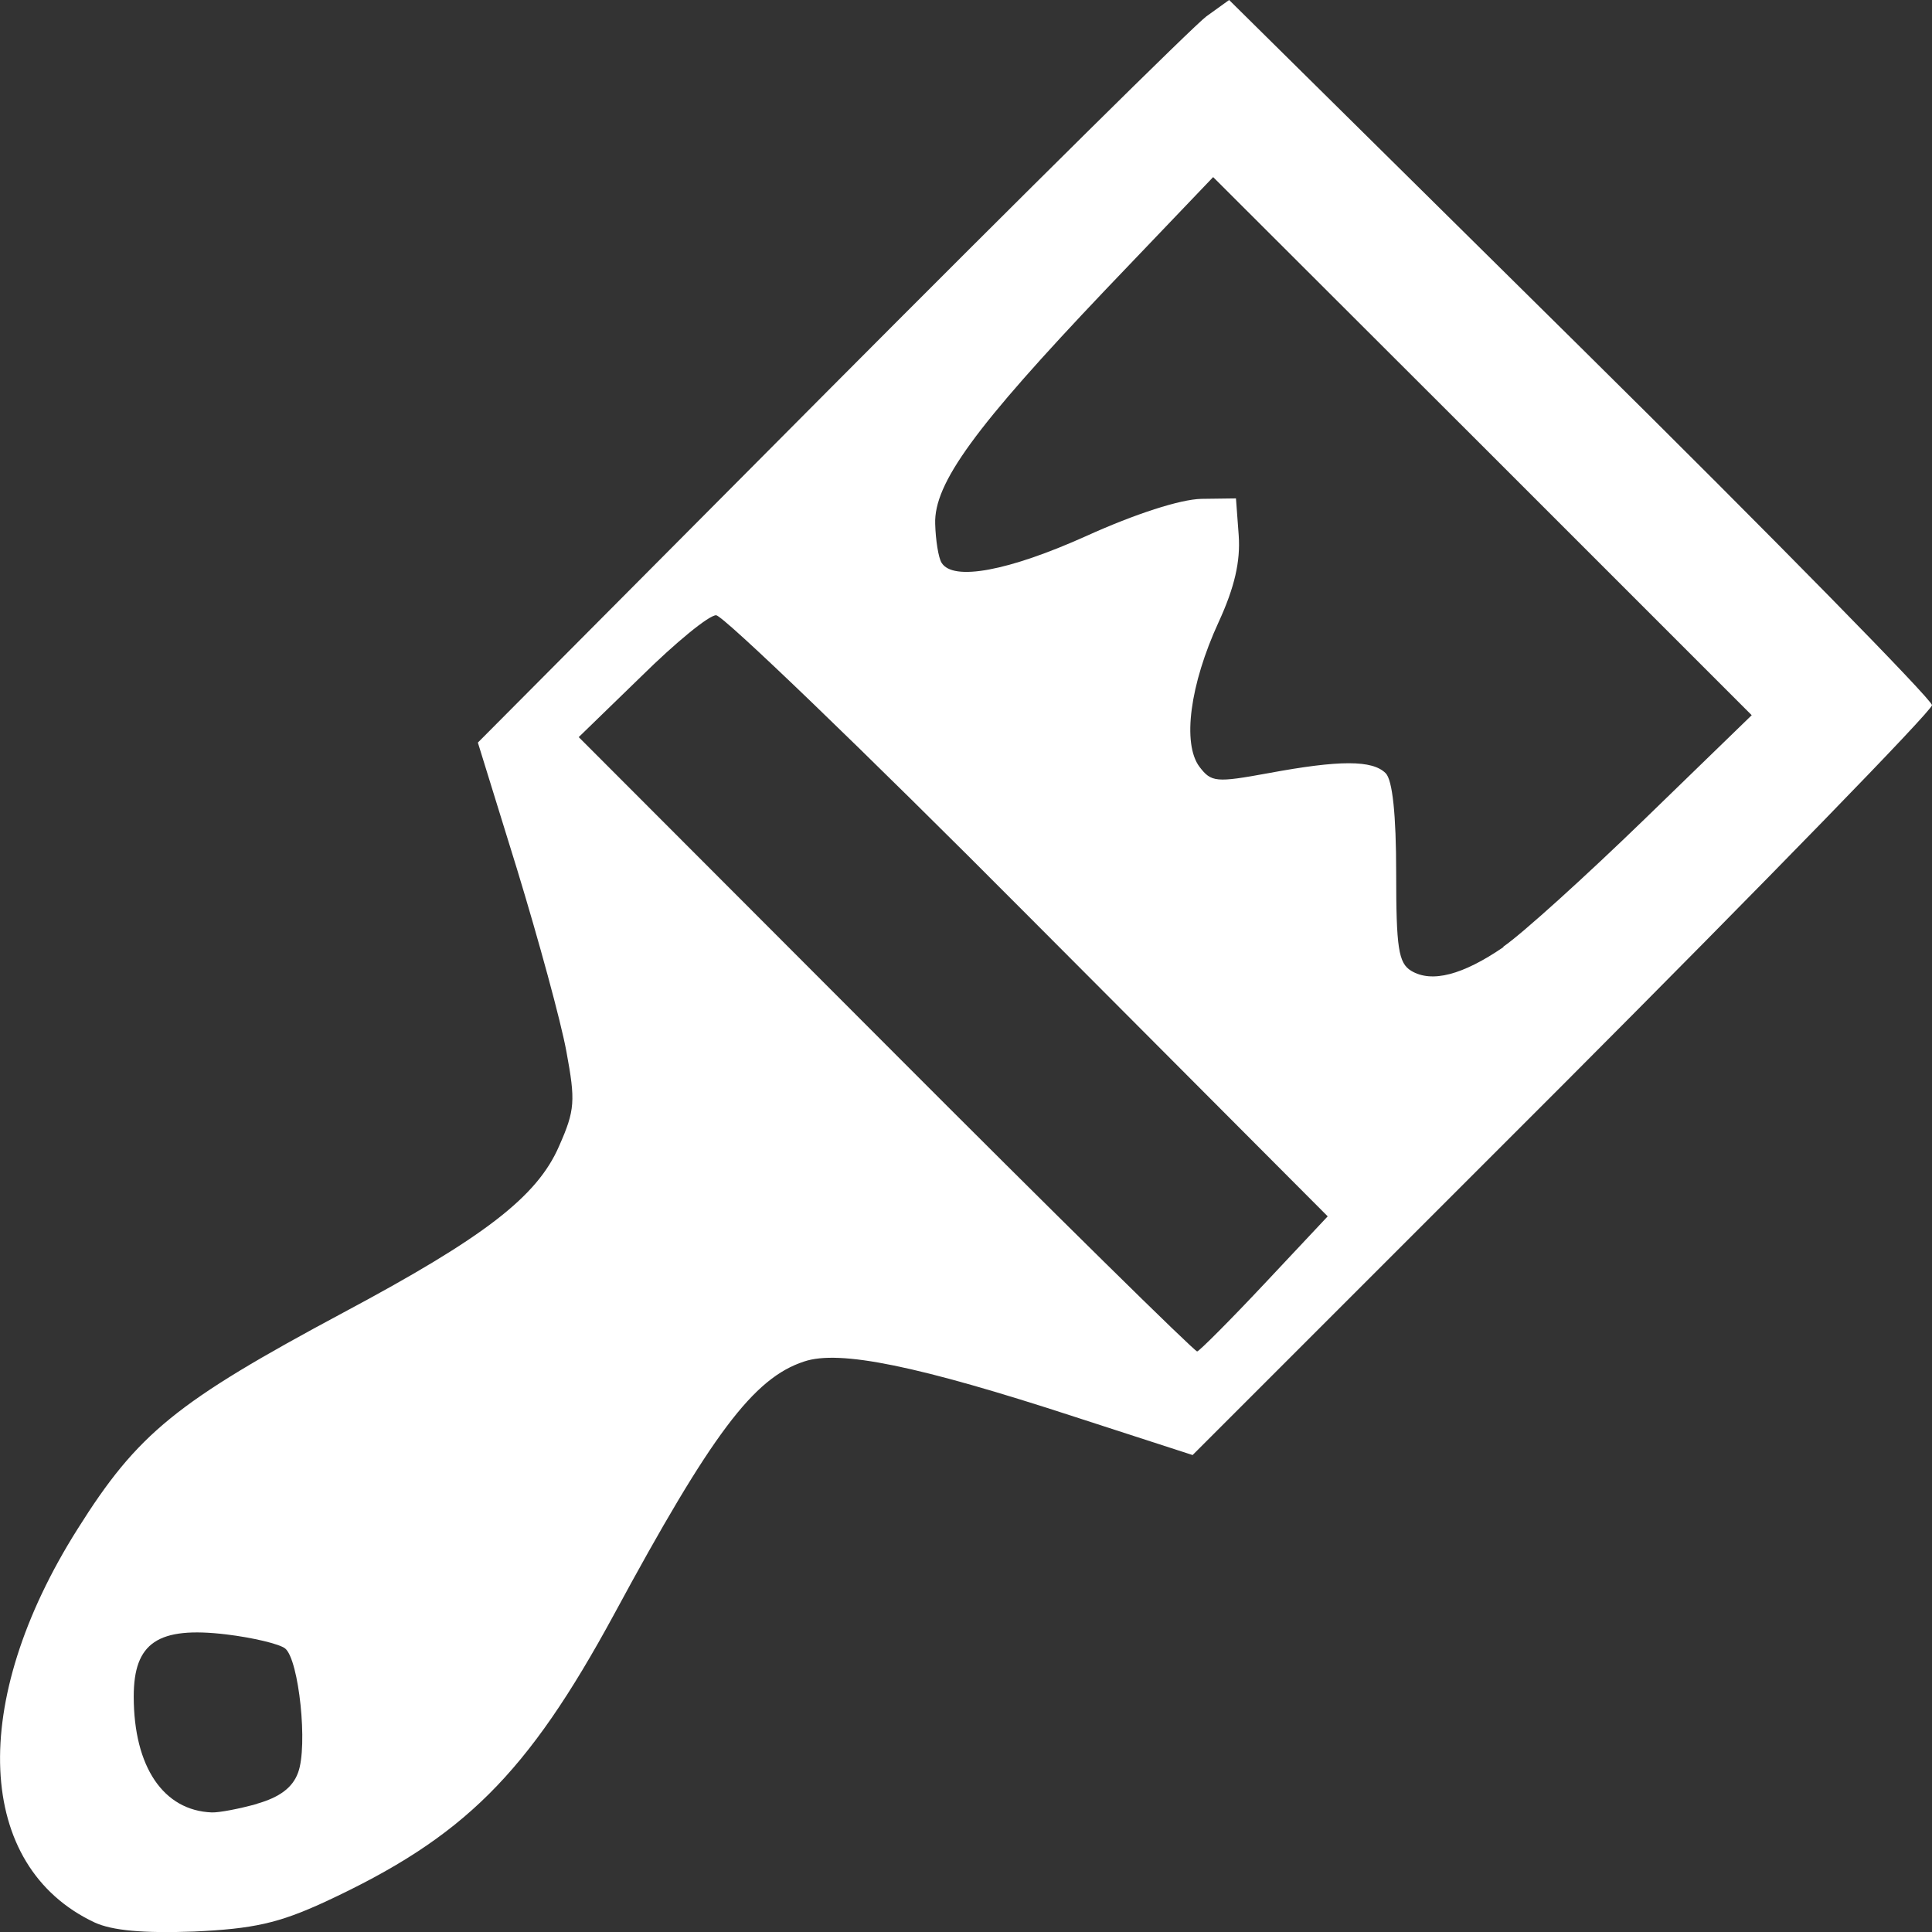 <?xml version="1.0" encoding="UTF-8" standalone="no"?>
<!-- Created with Inkscape (http://www.inkscape.org/) -->

<svg
   width="16"
   height="16"
   viewBox="0 0 4.233 4.233"
   version="1.1"
   id="svg5"
   xml:space="preserve"
   inkscape:version="1.2 (dc2aedaf03, 2022-05-15)"
   sodipodi:docname="icon.svg"
   xmlns:inkscape="http://www.inkscape.org/namespaces/inkscape"
   xmlns:sodipodi="http://sodipodi.sourceforge.net/DTD/sodipodi-0.dtd"
   xmlns="http://www.w3.org/2000/svg"
   xmlns:svg="http://www.w3.org/2000/svg"><rect x="0" y="0" width="4.233" height="4.233" fill="#333333" stroke="none"/><sodipodi:namedview
     id="namedview7"
     pagecolor="#ffffff"
     bordercolor="#666666"
     borderopacity="1.0"
     inkscape:showpageshadow="2"
     inkscape:pageopacity="0.0"
     inkscape:pagecheckerboard="0"
     inkscape:deskcolor="#d1d1d1"
     inkscape:document-units="mm"
     showgrid="false"
     inkscape:zoom="8.3856039"
     inkscape:cx="18.543685"
     inkscape:cy="32.734673"
     inkscape:window-width="1920"
     inkscape:window-height="1011"
     inkscape:window-x="0"
     inkscape:window-y="32"
     inkscape:window-maximized="1"
     inkscape:current-layer="layer1" /><defs
     id="defs2" /><g
     inkscape:label="Layer 1"
     inkscape:groupmode="layer"
     id="layer1"><path
       style="fill:#ffffff;stroke-width:0.019;fill-opacity:1"
       d="M 0.207,4.212 C -0.054,4.089 -0.07,3.73 0.17,3.35 0.302,3.14 0.386,3.072 0.752,2.876 1.061,2.711 1.177,2.622 1.225,2.511 c 0.035,-0.079 0.036,-0.099 0.016,-0.207 -0.012,-0.066 -0.061,-0.245 -0.108,-0.399 L 1.047,1.627 1.821,0.849 C 2.246,0.422 2.616,0.056 2.643,0.036 L 2.693,1.6800994e-6 3.463,0.761 C 3.887,1.18 4.233,1.533 4.233,1.545 c 0,0.012 -0.365,0.387 -0.81,0.833 L 2.613,3.188 2.357,3.105 C 2.011,2.992 1.839,2.957 1.762,2.983 1.651,3.019 1.559,3.142 1.346,3.536 1.155,3.888 1.016,4.026 0.712,4.167 0.61,4.214 0.555,4.226 0.425,4.232 0.314,4.236 0.246,4.23 0.207,4.212 Z m 0.356,-0.26 c 0.049,-0.014 0.078,-0.035 0.09,-0.068 0.022,-0.058 0.002,-0.247 -0.028,-0.272 -0.012,-0.01 -0.071,-0.024 -0.129,-0.031 -0.15,-0.018 -0.203,0.018 -0.203,0.136 0,0.154 0.065,0.25 0.171,0.254 0.016,6.085e-4 0.061,-0.008 0.1,-0.019 z M 2.771,2.812 2.909,2.665 2.253,2.007 C 1.892,1.644 1.584,1.348 1.569,1.348 c -0.016,0 -0.089,0.06 -0.164,0.134 L 1.268,1.615 1.941,2.289 c 0.37,0.371 0.677,0.673 0.682,0.672 0.005,-0.001 0.072,-0.068 0.148,-0.149 z M 3.294,2.074 c 0.041,-0.028 0.18,-0.154 0.309,-0.279 L 3.838,1.567 3.248,0.977 2.658,0.388 2.422,0.635 C 2.136,0.936 2.046,1.059 2.049,1.148 c 0.001,0.035 0.007,0.074 0.014,0.085 0.025,0.041 0.147,0.018 0.318,-0.059 0.106,-0.048 0.205,-0.08 0.251,-0.081 l 0.076,-0.001 0.006,0.081 c 0.004,0.057 -0.009,0.114 -0.044,0.19 -0.063,0.137 -0.08,0.266 -0.042,0.317 0.026,0.034 0.036,0.035 0.151,0.014 0.156,-0.029 0.228,-0.029 0.257,9.34e-5 0.015,0.015 0.023,0.091 0.023,0.218 0,0.165 0.005,0.198 0.033,0.215 0.045,0.027 0.113,0.009 0.202,-0.052 z"
       id="path913" /></g></svg>
